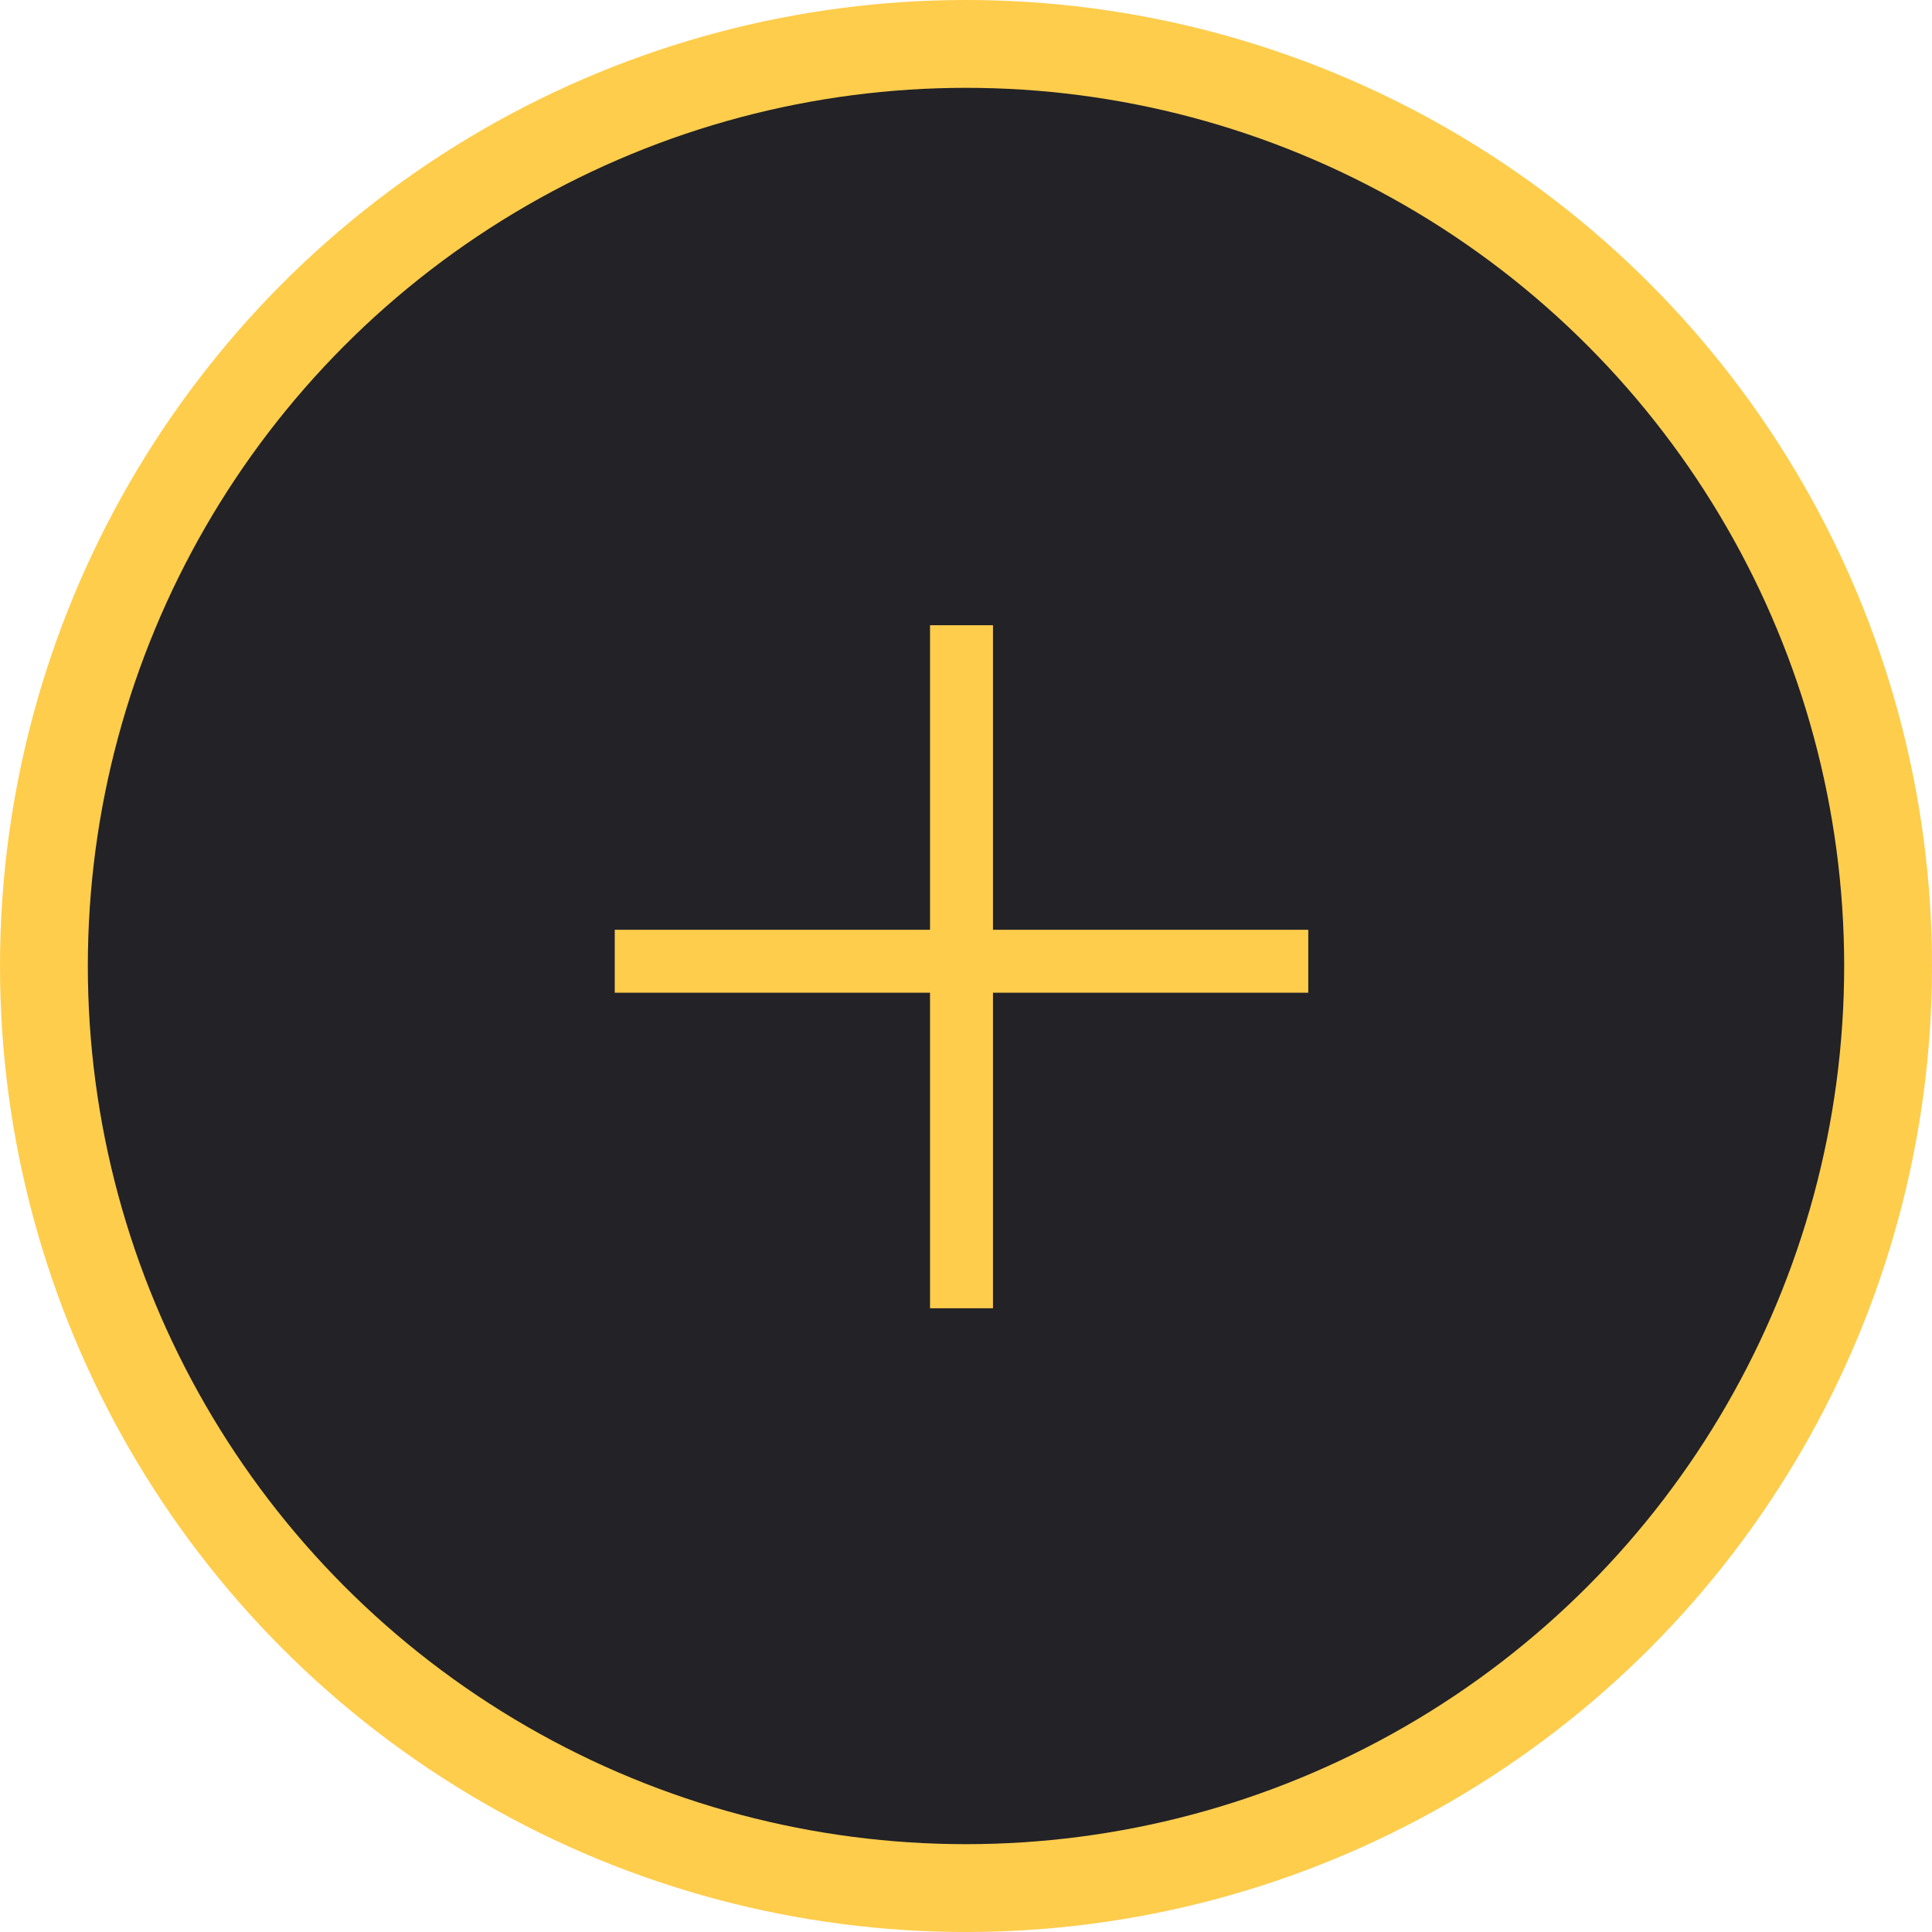 <svg width="52" height="52" viewBox="0 0 52 52" fill="none" xmlns="http://www.w3.org/2000/svg">
<circle cx="26" cy="26" r="26" fill="#FFCD4C"/>
<circle cx="26" cy="26" r="23.636" fill="#222227"/>
<path d="M16.546 25.872L35.212 25.872" stroke="#FFCD4C" stroke-width="1.694"/>
<path d="M25.879 16.828L25.879 35.212" stroke="#FFCD4C" stroke-width="1.694"/>
</svg>
